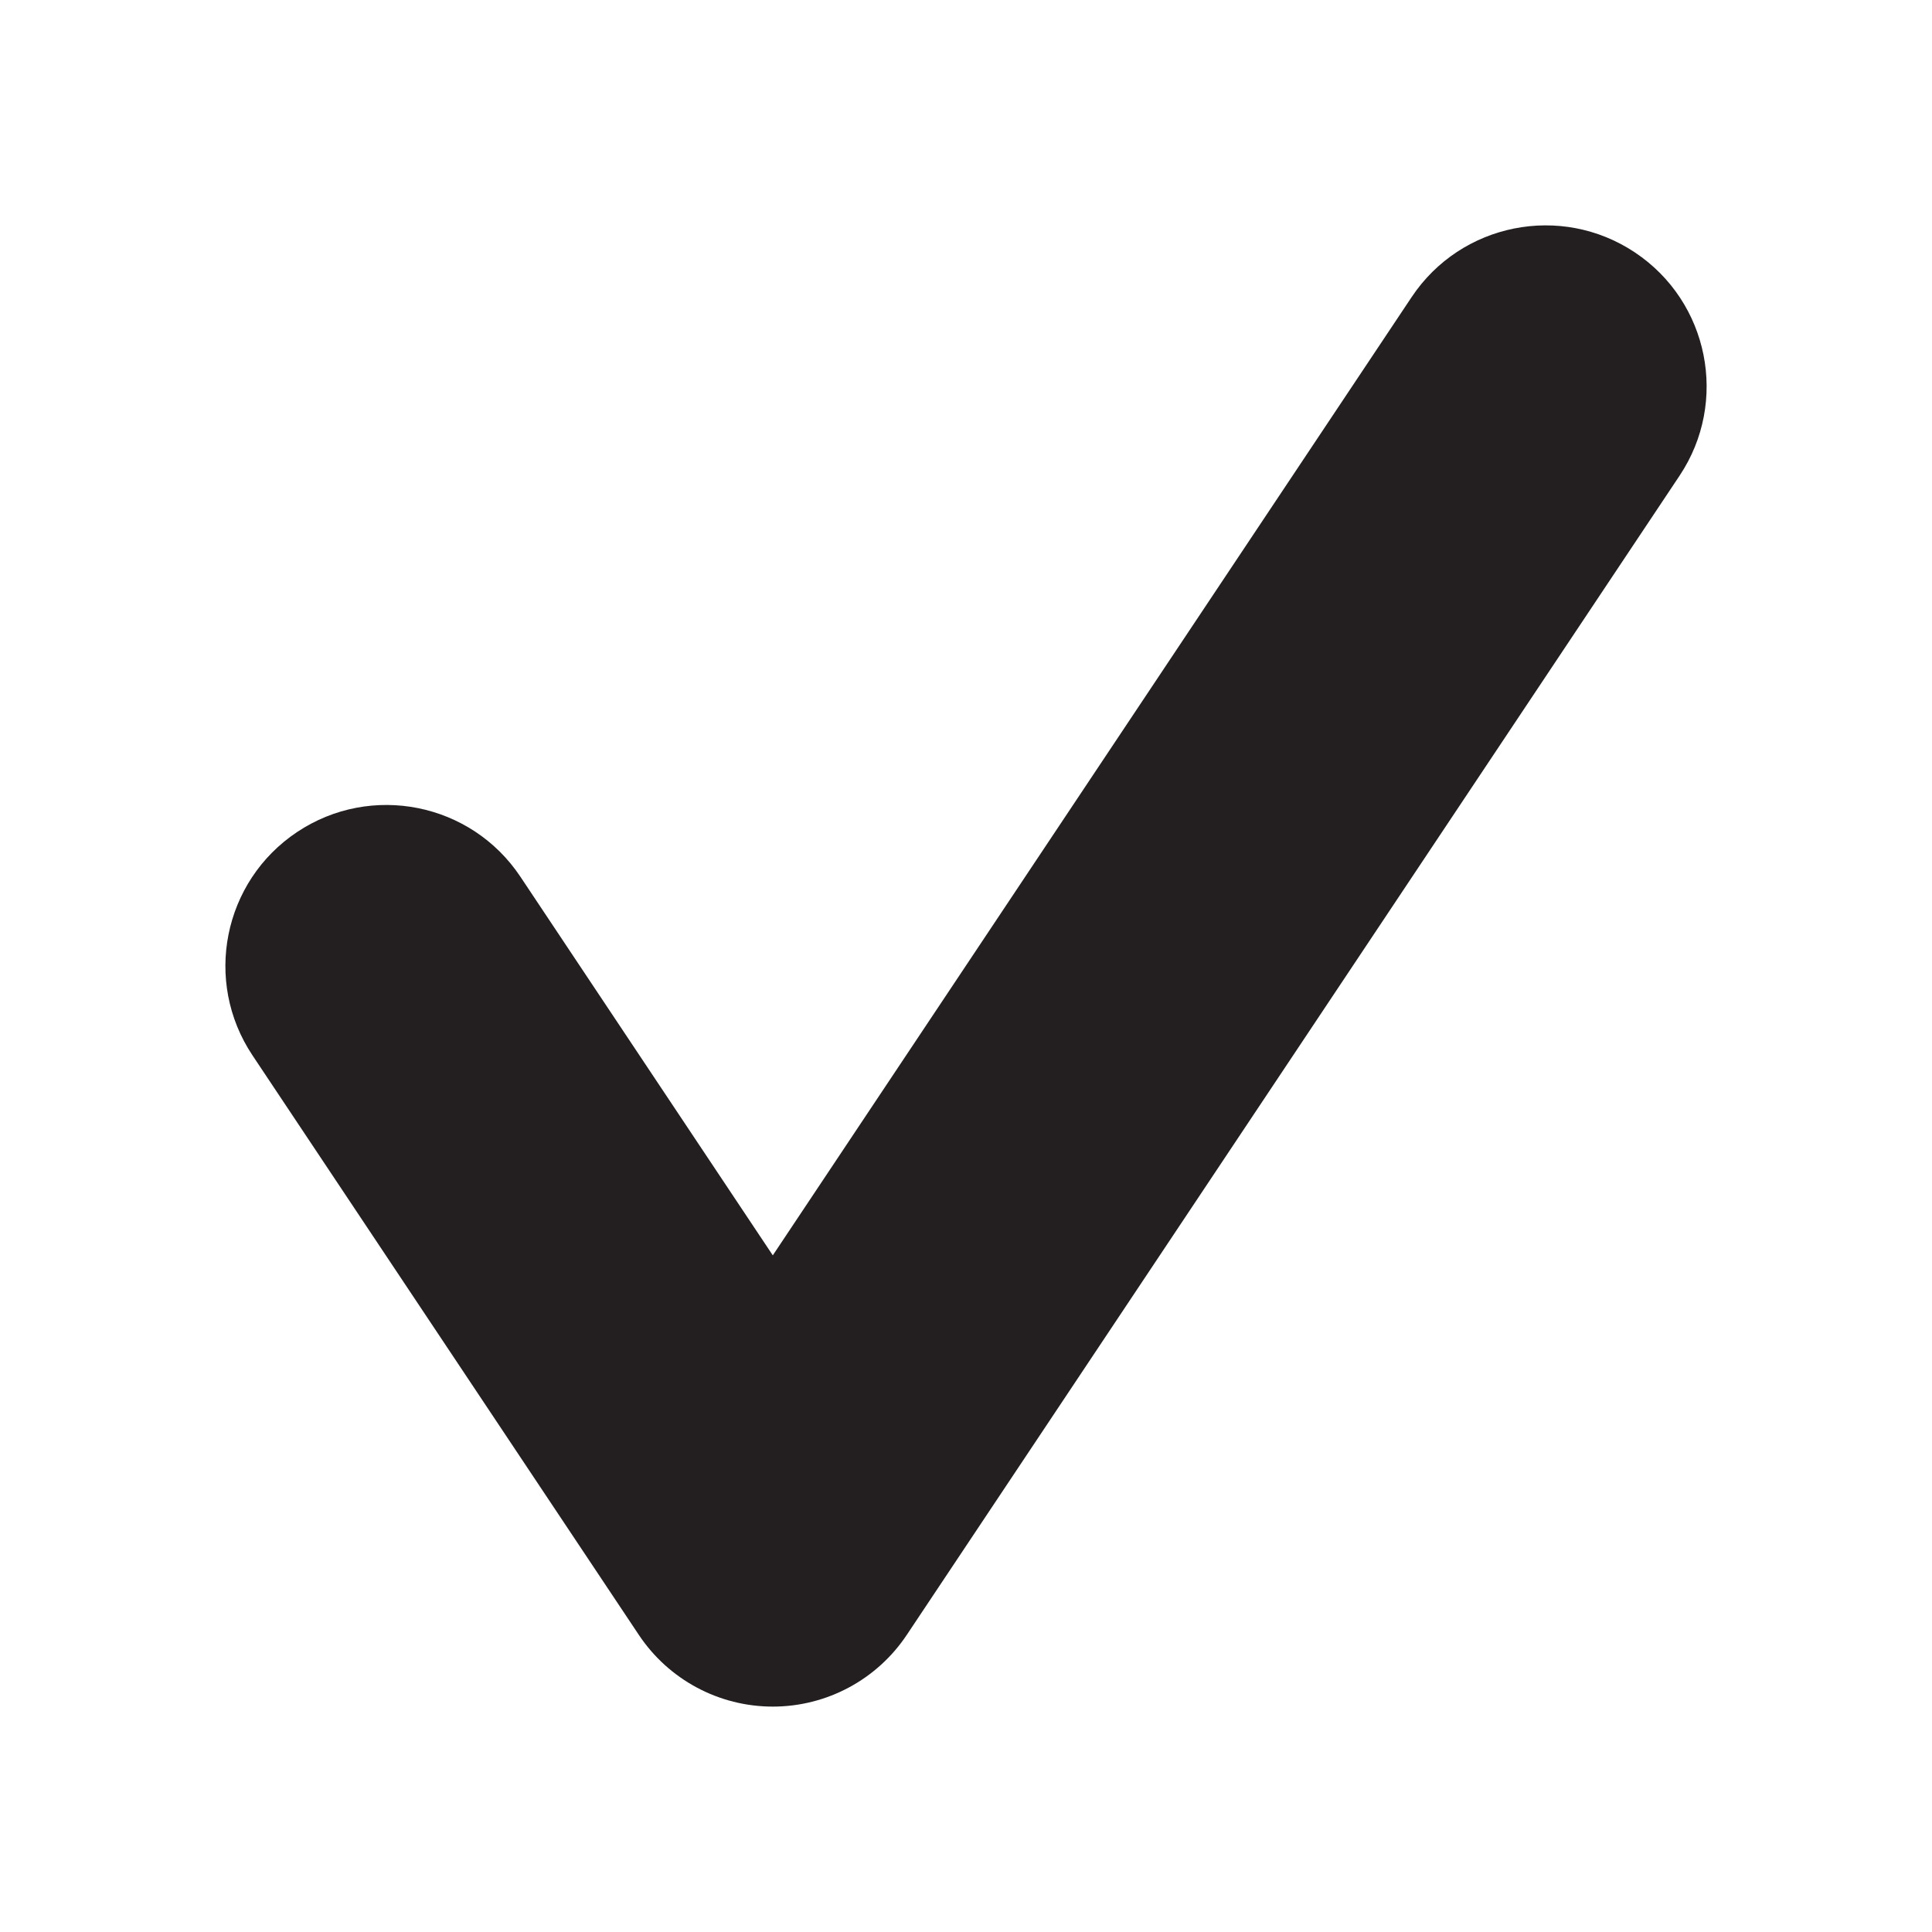 <?xml version="1.0" encoding="utf-8"?>
<!-- Generator: Adobe Illustrator 17.1.0, SVG Export Plug-In . SVG Version: 6.00 Build 0)  -->
<!DOCTYPE svg PUBLIC "-//W3C//DTD SVG 1.1//EN" "http://www.w3.org/Graphics/SVG/1.1/DTD/svg11.dtd">
<svg version="1.1" id="Layer_1" xmlns="http://www.w3.org/2000/svg" xmlns:xlink="http://www.w3.org/1999/xlink" x="0px" y="0px"
	 viewBox="0 0 144 144" enable-background="new 0 0 144 144" xml:space="preserve">
<path fill="#231F20" d="M57.6,127.2c-4.012,0-7.759-2.005-9.984-5.344l-28.8-43.2c-3.676-5.515-2.187-12.964,3.328-16.641
	c5.515-3.677,12.965-2.187,16.641,3.328L57.6,93.567l47.616-71.424c3.677-5.515,11.13-7.003,16.641-3.328
	c5.515,3.676,7.005,11.126,3.328,16.641l-57.6,86.4C65.359,125.195,61.612,127.2,57.6,127.2z"/>
</svg>
